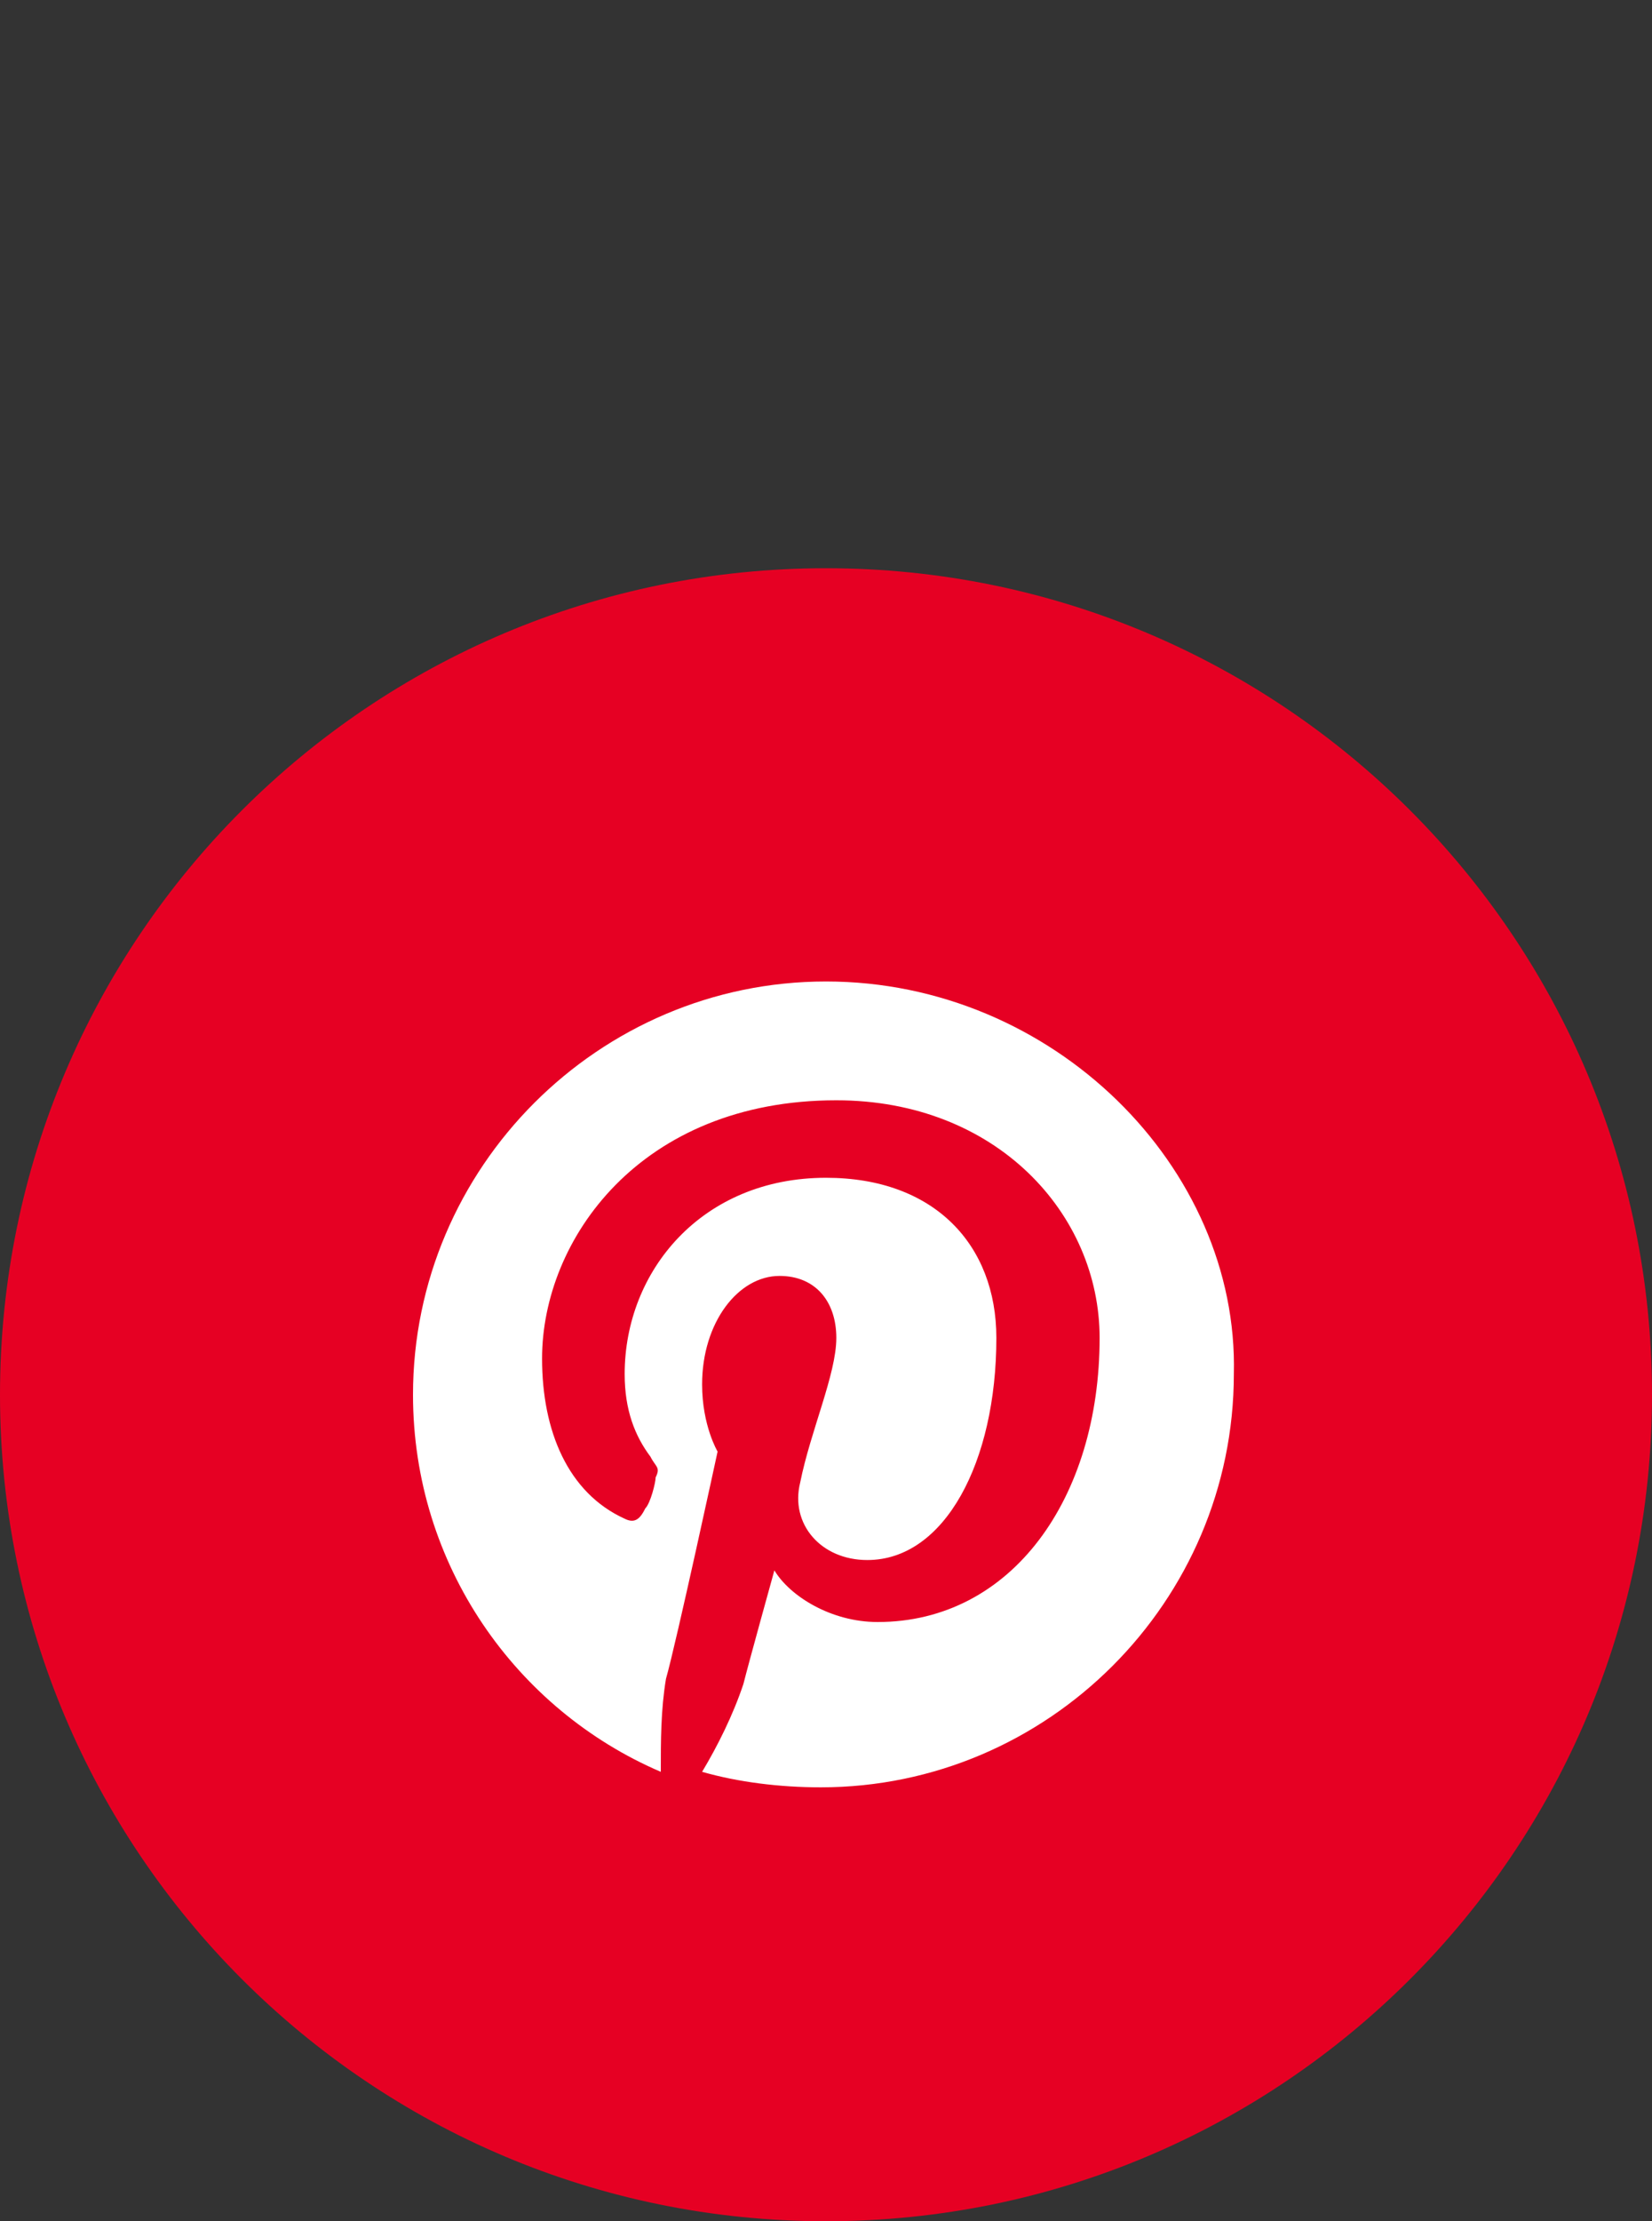 <svg width="32" height="43" viewBox="0 0 32 43" fill="none" xmlns="http://www.w3.org/2000/svg">
<rect x="0" y="0" width="32" height="43" fill="#333333" stroke="none"/>
<path d="M0 27C0 35.837 7.163 43 16 43C24.837 43 32 35.837 32 27C32 18.163 24.837 11 16 11C7.163 11 0 18.163 0 27Z" fill="#E60023"/>
<path d="M16 19C11.6 19 8 22.6 8 27C8 30.3 10 33.1 12.8 34.3C12.8 33.7 12.8 33.1 12.9 32.5C13.1 31.8 13.9 28.1 13.9 28.1C13.9 28.1 13.6 27.6 13.6 26.8C13.6 25.6 14.3 24.7 15.1 24.7C15.8 24.7 16.2 25.2 16.2 25.9C16.2 26.6 15.7 27.7 15.5 28.7C15.3 29.5 15.9 30.2 16.8 30.2C18.3 30.2 19.3 28.3 19.3 25.9C19.3 24.1 18.1 22.8 16 22.8C13.6 22.8 12.1 24.6 12.1 26.6C12.1 27.3 12.3 27.8 12.6 28.2C12.7 28.4 12.8 28.4 12.7 28.6C12.7 28.7 12.6 29.1 12.5 29.2C12.4 29.4 12.3 29.5 12.1 29.4C11 28.9 10.5 27.7 10.5 26.3C10.5 24 12.4 21.3 16.2 21.3C19.3 21.3 21.3 23.5 21.3 25.9C21.3 29 19.6 31.4 17 31.4C16.1 31.4 15.3 30.9 15 30.4C15 30.4 14.5 32.2 14.4 32.6C14.2 33.2 13.9 33.8 13.6 34.3C14.3 34.5 15.1 34.6 15.9 34.6C20.3 34.6 23.9 31 23.9 26.6C24 22.6 20.4 19 16 19Z" fill="white"/>
</svg>
